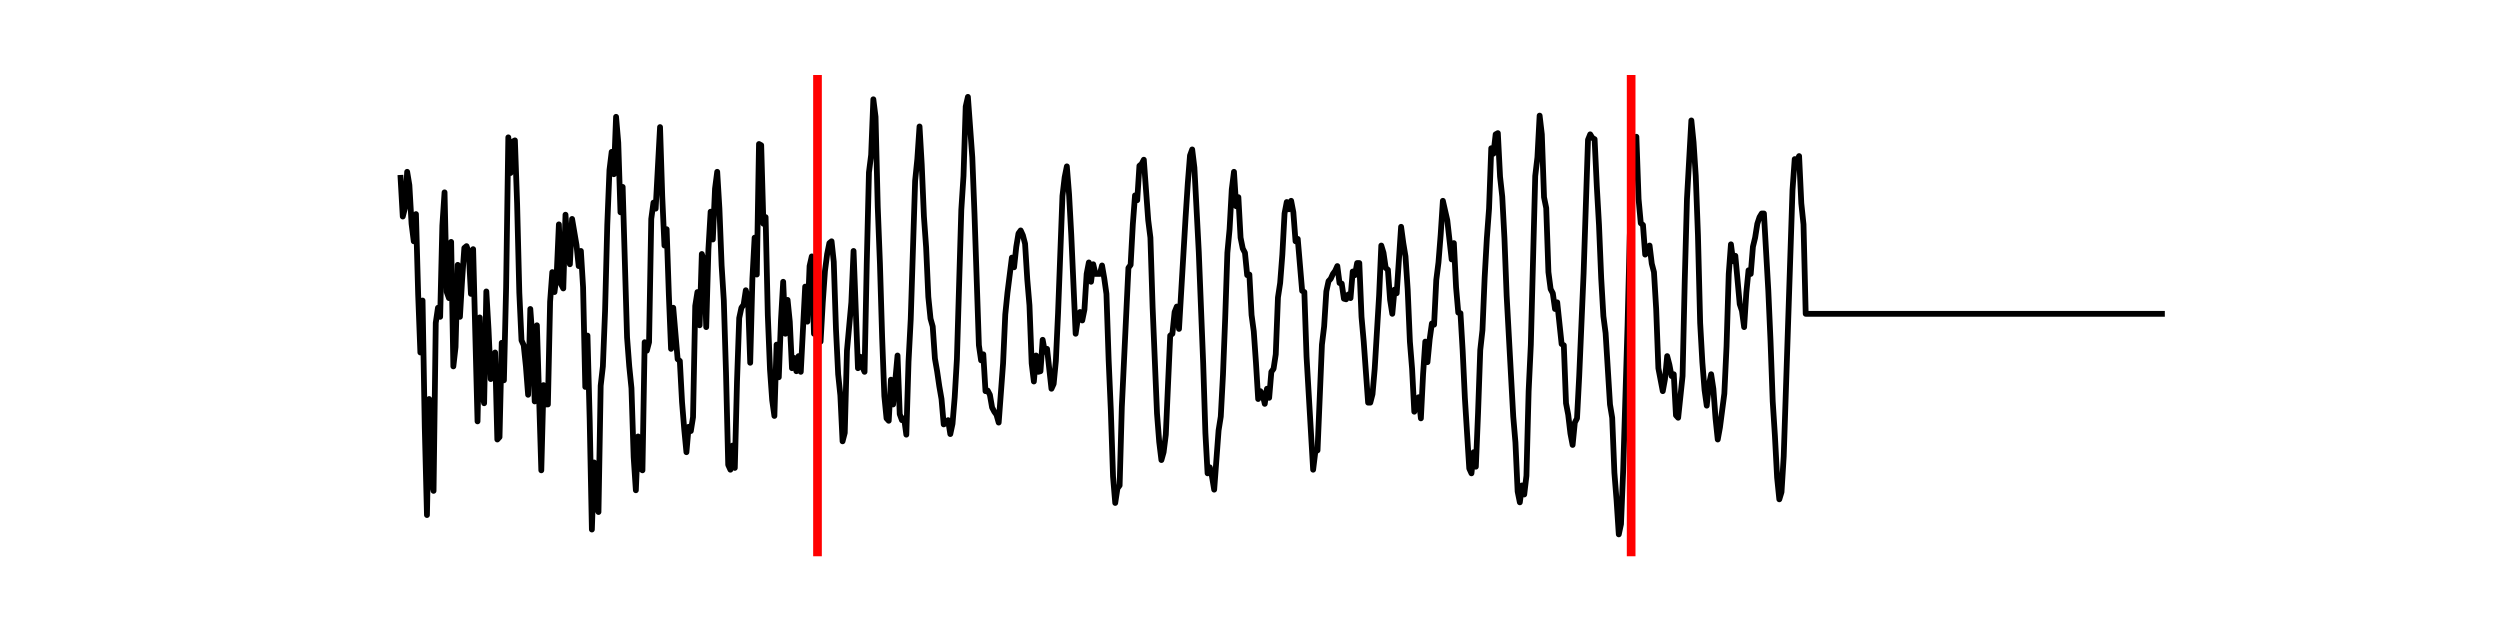 <?xml version="1.0" encoding="utf-8" standalone="no"?>
<!DOCTYPE svg PUBLIC "-//W3C//DTD SVG 1.1//EN"
  "http://www.w3.org/Graphics/SVG/1.1/DTD/svg11.dtd">
<!-- Created with matplotlib (https://matplotlib.org/) -->
<svg height="216pt" version="1.1" viewBox="0 0 864 216" width="864pt" xmlns="http://www.w3.org/2000/svg" xmlns:xlink="http://www.w3.org/1999/xlink">
 <defs>
  <style type="text/css">*{stroke-linecap:butt;stroke-linejoin:round;}</style>
 </defs>
 <g id="figure_1">
  <g id="patch_1">
   <path d="M 0 216 
L 864 216 
L 864 0 
L 0 0 
z
" style="fill:#ffffff;"/>
  </g>
  <g id="axes_1">
   <g id="line2d_1">
    <path clip-path="url(#pbad4dd8ab7)" d="M 138.436 61.465 
L 139.196 74.83 
L 139.956 71.907 
L 140.716 59.376 
L 141.476 63.971 
L 142.236 77.336 
L 142.996 83.393 
L 143.756 73.995 
L 144.516 101.771 
L 145.276 121.819 
L 146.036 103.859 
L 146.796 147.507 
L 147.556 177.997 
L 148.316 137.9 
L 149.076 165.467 
L 149.836 169.644 
L 150.596 111.586 
L 151.356 106.365 
L 152.116 109.498 
L 152.876 77.963 
L 153.636 66.477 
L 154.396 100.935 
L 155.155 103.024 
L 155.915 83.602 
L 156.675 126.623 
L 157.435 119.94 
L 158.195 91.537 
L 158.955 109.498 
L 159.715 96.55 
L 160.475 85.69 
L 161.235 85.063 
L 161.995 87.152 
L 162.755 101.562 
L 163.515 86.108 
L 165.035 145.627 
L 165.795 109.707 
L 166.555 136.02 
L 167.315 139.362 
L 168.075 100.726 
L 168.835 113.883 
L 169.595 131.008 
L 170.355 124.952 
L 171.115 121.819 
L 171.875 151.892 
L 172.635 151.057 
L 173.394 118.478 
L 174.154 131.426 
L 174.914 99.265 
L 175.674 47.472 
L 176.434 59.794 
L 177.194 48.934 
L 177.954 48.516 
L 178.714 70.445 
L 179.474 101.144 
L 180.234 117.642 
L 180.994 119.313 
L 181.754 126.623 
L 182.514 136.438 
L 183.274 106.783 
L 184.034 117.225 
L 184.794 138.735 
L 185.554 112.421 
L 187.074 162.543 
L 187.834 133.097 
L 188.594 139.779 
L 189.354 139.779 
L 190.114 104.277 
L 190.874 94.044 
L 191.634 100.935 
L 192.393 94.879 
L 193.153 77.545 
L 193.913 98.22 
L 194.673 99.682 
L 195.433 74.204 
L 196.193 85.481 
L 196.953 91.329 
L 197.713 75.666 
L 199.233 84.646 
L 199.993 91.955 
L 200.753 86.734 
L 201.513 99.265 
L 202.273 133.723 
L 203.033 115.972 
L 203.793 145 
L 204.553 183.009 
L 205.313 159.828 
L 206.073 175.282 
L 206.833 176.953 
L 207.593 133.305 
L 208.353 126.623 
L 209.113 107.409 
L 209.873 77.754 
L 210.632 58.75 
L 211.392 52.484 
L 212.152 60.211 
L 212.912 40.372 
L 213.672 49.352 
L 214.432 73.368 
L 215.192 64.597 
L 216.712 116.598 
L 217.472 126.623 
L 218.232 134.141 
L 218.992 157.949 
L 219.752 169.435 
L 220.512 150.848 
L 221.272 161.916 
L 222.032 162.543 
L 222.792 118.269 
L 223.552 121.193 
L 224.312 118.269 
L 225.072 75.666 
L 225.832 70.027 
L 226.592 72.115 
L 228.112 43.922 
L 228.872 67.939 
L 229.631 84.855 
L 230.391 79.216 
L 231.151 101.771 
L 231.911 120.566 
L 232.671 106.365 
L 234.191 124.116 
L 234.951 124.743 
L 235.711 138.944 
L 236.471 148.342 
L 237.231 156.278 
L 237.991 147.507 
L 238.751 148.968 
L 239.511 144.165 
L 240.271 105.739 
L 241.031 100.935 
L 241.791 112.421 
L 242.551 87.778 
L 243.311 90.076 
L 244.071 113.048 
L 244.831 86.108 
L 245.591 73.16 
L 246.351 82.766 
L 247.111 65.224 
L 247.87 59.376 
L 248.63 72.115 
L 249.39 91.746 
L 250.15 103.859 
L 250.91 128.92 
L 251.67 160.663 
L 252.43 162.334 
L 253.19 153.981 
L 253.95 161.708 
L 254.71 131.844 
L 255.47 109.915 
L 256.23 106.365 
L 256.99 105.321 
L 257.75 100.309 
L 258.51 103.232 
L 259.27 125.37 
L 260.03 96.341 
L 260.79 82.14 
L 261.55 94.879 
L 262.31 49.77 
L 263.07 50.187 
L 263.83 77.336 
L 264.59 75.039 
L 265.35 108.871 
L 266.109 127.667 
L 266.869 138.318 
L 267.629 143.747 
L 268.389 119.104 
L 269.149 130.382 
L 269.909 110.542 
L 270.669 97.385 
L 271.429 115.345 
L 272.189 103.65 
L 272.949 111.168 
L 273.709 127.249 
L 274.469 123.699 
L 275.229 128.293 
L 275.989 123.072 
L 276.749 128.502 
L 278.269 99.056 
L 279.029 111.168 
L 279.789 91.955 
L 280.549 88.614 
L 281.309 115.345 
L 282.069 102.606 
L 282.829 108.036 
L 283.589 118.06 
L 284.349 104.486 
L 285.108 93.626 
L 285.868 87.778 
L 286.628 84.019 
L 287.388 83.393 
L 288.148 90.493 
L 288.908 113.674 
L 289.668 129.337 
L 290.428 136.647 
L 291.188 152.519 
L 291.948 149.595 
L 292.708 121.193 
L 294.228 104.486 
L 294.988 86.734 
L 296.508 127.249 
L 297.268 123.281 
L 298.028 126.831 
L 298.788 128.502 
L 299.548 91.12 
L 300.308 59.585 
L 301.068 53.529 
L 301.828 34.315 
L 302.588 40.372 
L 303.347 71.489 
L 304.107 91.12 
L 304.867 116.598 
L 305.627 136.856 
L 306.387 144.583 
L 307.147 145.418 
L 307.907 131.217 
L 308.667 139.779 
L 310.187 122.863 
L 310.947 143.121 
L 311.707 145.209 
L 312.467 144.583 
L 313.227 150.221 
L 313.987 124.952 
L 314.747 110.333 
L 316.267 62.509 
L 317.027 54.99 
L 317.787 43.713 
L 318.547 56.87 
L 319.307 74.83 
L 320.067 85.481 
L 320.827 102.606 
L 321.587 110.124 
L 322.346 112.839 
L 323.106 123.908 
L 323.866 128.293 
L 324.626 133.514 
L 325.386 137.9 
L 326.146 146.671 
L 326.906 146.253 
L 327.666 145.209 
L 328.426 150.013 
L 329.186 146.462 
L 329.946 137.273 
L 330.706 124.116 
L 332.226 72.533 
L 332.986 60.838 
L 333.746 36.821 
L 334.506 33.48 
L 336.026 54.364 
L 336.786 73.995 
L 338.306 119.313 
L 339.066 124.534 
L 339.826 122.446 
L 340.585 135.185 
L 341.345 134.976 
L 342.105 136.438 
L 342.865 140.824 
L 343.625 142.286 
L 344.385 143.33 
L 345.145 146.045 
L 346.665 125.578 
L 347.425 108.662 
L 348.185 101.144 
L 349.705 89.031 
L 350.465 92.373 
L 351.225 85.272 
L 351.985 80.678 
L 352.745 79.634 
L 353.505 81.304 
L 354.265 84.228 
L 355.025 96.55 
L 355.785 105.53 
L 356.545 125.578 
L 357.305 131.844 
L 358.065 122.863 
L 358.825 128.502 
L 359.584 128.293 
L 360.344 117.434 
L 361.104 121.61 
L 361.864 120.566 
L 363.384 134.35 
L 364.144 132.679 
L 364.904 124.743 
L 365.664 108.245 
L 367.184 67.73 
L 367.944 61.256 
L 368.704 57.497 
L 369.464 67.103 
L 370.224 81.095 
L 371.744 115.345 
L 372.504 110.124 
L 373.264 107.827 
L 374.024 110.751 
L 374.784 106.992 
L 375.544 94.67 
L 376.304 90.702 
L 377.064 97.385 
L 377.823 91.329 
L 378.583 94.67 
L 380.103 94.67 
L 380.863 91.746 
L 381.623 96.132 
L 382.383 101.562 
L 383.143 124.325 
L 383.903 141.868 
L 384.663 164.631 
L 385.423 173.82 
L 386.183 168.808 
L 386.943 167.764 
L 387.703 140.615 
L 389.983 92.582 
L 390.743 91.537 
L 391.503 77.545 
L 392.263 67.521 
L 393.023 69.192 
L 393.783 57.288 
L 394.543 56.661 
L 395.303 55.199 
L 396.822 76.083 
L 397.582 82.14 
L 398.342 106.156 
L 399.862 142.912 
L 400.622 152.728 
L 401.382 158.993 
L 402.142 156.278 
L 402.902 150.221 
L 404.422 115.972 
L 405.182 115.345 
L 405.942 107.827 
L 406.702 105.947 
L 407.462 113.674 
L 409.742 75.039 
L 410.502 63.344 
L 411.262 53.737 
L 412.022 51.649 
L 412.782 57.914 
L 414.302 87.152 
L 415.821 125.578 
L 416.581 149.595 
L 417.341 163.587 
L 418.101 161.499 
L 418.861 164.631 
L 419.621 169.226 
L 421.141 148.76 
L 421.901 143.956 
L 422.661 129.546 
L 423.421 110.124 
L 424.181 87.361 
L 424.941 79.216 
L 425.701 65.432 
L 426.461 59.376 
L 427.221 71.28 
L 427.981 68.147 
L 428.741 82.14 
L 429.501 85.899 
L 430.261 87.361 
L 431.021 95.088 
L 431.781 94.879 
L 432.541 108.871 
L 433.301 114.51 
L 434.06 125.37 
L 434.82 137.9 
L 435.58 135.185 
L 436.34 136.229 
L 437.1 139.571 
L 437.86 134.35 
L 438.62 137.482 
L 439.38 128.502 
L 440.14 127.458 
L 440.9 122.446 
L 441.66 102.815 
L 442.42 97.803 
L 443.18 87.987 
L 443.94 73.786 
L 444.7 69.818 
L 445.46 72.324 
L 446.22 69.4 
L 446.98 73.368 
L 447.74 83.393 
L 448.5 82.557 
L 450.02 100.518 
L 450.78 100.935 
L 451.54 123.281 
L 453.819 162.334 
L 454.579 156.069 
L 455.339 155.651 
L 456.859 119.104 
L 457.619 112.839 
L 458.379 100.726 
L 459.139 97.176 
L 459.899 96.341 
L 460.659 94.67 
L 461.419 93.626 
L 462.179 91.955 
L 462.939 97.803 
L 463.699 98.011 
L 464.459 103.232 
L 465.219 103.441 
L 465.979 101.771 
L 466.739 103.024 
L 467.499 93.835 
L 468.259 95.088 
L 469.019 90.911 
L 469.779 90.911 
L 470.539 109.498 
L 471.298 118.06 
L 472.818 139.153 
L 473.578 139.153 
L 474.338 136.229 
L 475.098 127.458 
L 476.618 102.188 
L 477.378 84.855 
L 478.138 87.361 
L 478.898 92.582 
L 479.658 93.208 
L 480.418 103.65 
L 481.178 108.453 
L 481.938 100.1 
L 482.698 101.353 
L 484.218 78.381 
L 484.978 84.019 
L 485.738 88.614 
L 486.498 100.1 
L 487.258 118.06 
L 488.018 127.458 
L 488.778 142.286 
L 489.537 140.615 
L 490.297 137.273 
L 491.057 144.583 
L 491.817 129.337 
L 492.577 118.06 
L 493.337 125.161 
L 494.097 117.225 
L 494.857 111.795 
L 495.617 112.213 
L 496.377 96.758 
L 497.137 90.702 
L 497.897 81.095 
L 498.657 69.4 
L 500.177 76.083 
L 501.697 89.658 
L 502.457 84.019 
L 503.217 99.265 
L 503.977 108.036 
L 504.737 108.245 
L 505.497 121.193 
L 506.257 137.482 
L 507.777 161.916 
L 508.536 163.587 
L 509.296 156.278 
L 510.056 161.29 
L 510.816 142.703 
L 511.576 120.984 
L 512.336 114.092 
L 513.096 95.923 
L 513.856 82.349 
L 514.616 72.115 
L 515.376 51.231 
L 516.136 53.111 
L 516.896 46.428 
L 517.656 46.01 
L 518.416 61.047 
L 519.176 67.939 
L 519.936 82.349 
L 520.696 102.188 
L 522.976 143.956 
L 523.736 152.936 
L 524.496 169.852 
L 525.256 173.611 
L 526.016 167.764 
L 526.775 170.897 
L 527.535 164.423 
L 528.295 135.185 
L 529.055 119.104 
L 530.575 60.838 
L 531.335 54.364 
L 532.095 39.954 
L 532.855 46.428 
L 533.615 68.147 
L 534.375 71.907 
L 535.135 94.044 
L 535.895 99.891 
L 536.655 101.353 
L 537.415 106.783 
L 538.175 104.486 
L 539.695 118.895 
L 540.455 119.313 
L 541.215 139.362 
L 541.975 143.33 
L 542.735 149.804 
L 543.495 153.772 
L 544.255 146.045 
L 545.015 144.583 
L 545.774 129.964 
L 547.294 94.461 
L 548.814 48.308 
L 549.574 46.428 
L 550.334 47.681 
L 551.094 48.099 
L 551.854 64.388 
L 552.614 77.754 
L 553.374 96.132 
L 554.134 109.289 
L 554.894 115.136 
L 556.414 139.779 
L 557.174 144.374 
L 557.934 163.378 
L 558.694 172.985 
L 559.454 184.68 
L 560.214 181.13 
L 560.974 162.543 
L 562.494 112.213 
L 563.254 81.513 
L 564.013 61.465 
L 564.773 52.484 
L 565.533 47.263 
L 566.293 68.774 
L 567.053 77.128 
L 567.813 77.754 
L 568.573 87.987 
L 569.333 87.152 
L 570.093 84.855 
L 570.853 91.12 
L 571.613 94.044 
L 572.373 106.783 
L 573.133 127.249 
L 574.653 135.185 
L 575.413 131.008 
L 576.173 123.072 
L 576.933 125.996 
L 577.693 129.964 
L 578.453 129.337 
L 579.213 143.539 
L 579.973 144.374 
L 581.493 129.964 
L 582.253 96.758 
L 583.012 68.774 
L 584.532 41.625 
L 585.292 49.143 
L 586.052 60.838 
L 586.812 81.304 
L 587.572 111.586 
L 588.332 125.161 
L 589.092 134.767 
L 589.852 140.197 
L 590.612 132.888 
L 591.372 129.337 
L 592.132 134.35 
L 592.892 144.583 
L 593.652 151.892 
L 594.412 147.715 
L 595.932 136.02 
L 596.692 119.731 
L 597.452 94.67 
L 598.212 84.437 
L 598.972 90.284 
L 599.732 88.405 
L 601.251 105.112 
L 602.011 107.409 
L 602.771 113.048 
L 603.531 101.144 
L 604.291 93.417 
L 605.051 94.67 
L 605.811 85.272 
L 606.571 82.14 
L 607.331 77.336 
L 608.091 75.039 
L 608.851 73.786 
L 609.611 73.786 
L 611.131 100.518 
L 611.891 117.851 
L 612.651 138.735 
L 613.411 150.639 
L 614.171 165.049 
L 614.931 172.567 
L 615.691 170.061 
L 616.451 157.74 
L 619.491 65.641 
L 620.25 54.99 
L 621.01 55.408 
L 621.77 53.946 
L 622.53 70.236 
L 623.29 77.545 
L 624.05 108.453 
L 747.164 108.453 
L 747.164 108.453 
" style="fill:none;stroke:#000000;stroke-linecap:square;stroke-width:2;"/>
   </g>
   <g id="line2d_2">
    <path clip-path="url(#pbad4dd8ab7)" d="M 563.725 192.24 
L 563.725 25.92 
" style="fill:none;stroke:#ff0000;stroke-linecap:square;stroke-width:3;"/>
   </g>
   <g id="line2d_3">
    <path clip-path="url(#pbad4dd8ab7)" d="M 282.527 192.24 
L 282.527 25.92 
" style="fill:none;stroke:#ff0000;stroke-linecap:square;stroke-width:3;"/>
   </g>
  </g>
 </g>
 <defs>
  <clipPath id="pbad4dd8ab7">
   <rect height="166.32" width="669.6" x="108" y="25.92"/>
  </clipPath>
 </defs>
</svg>

